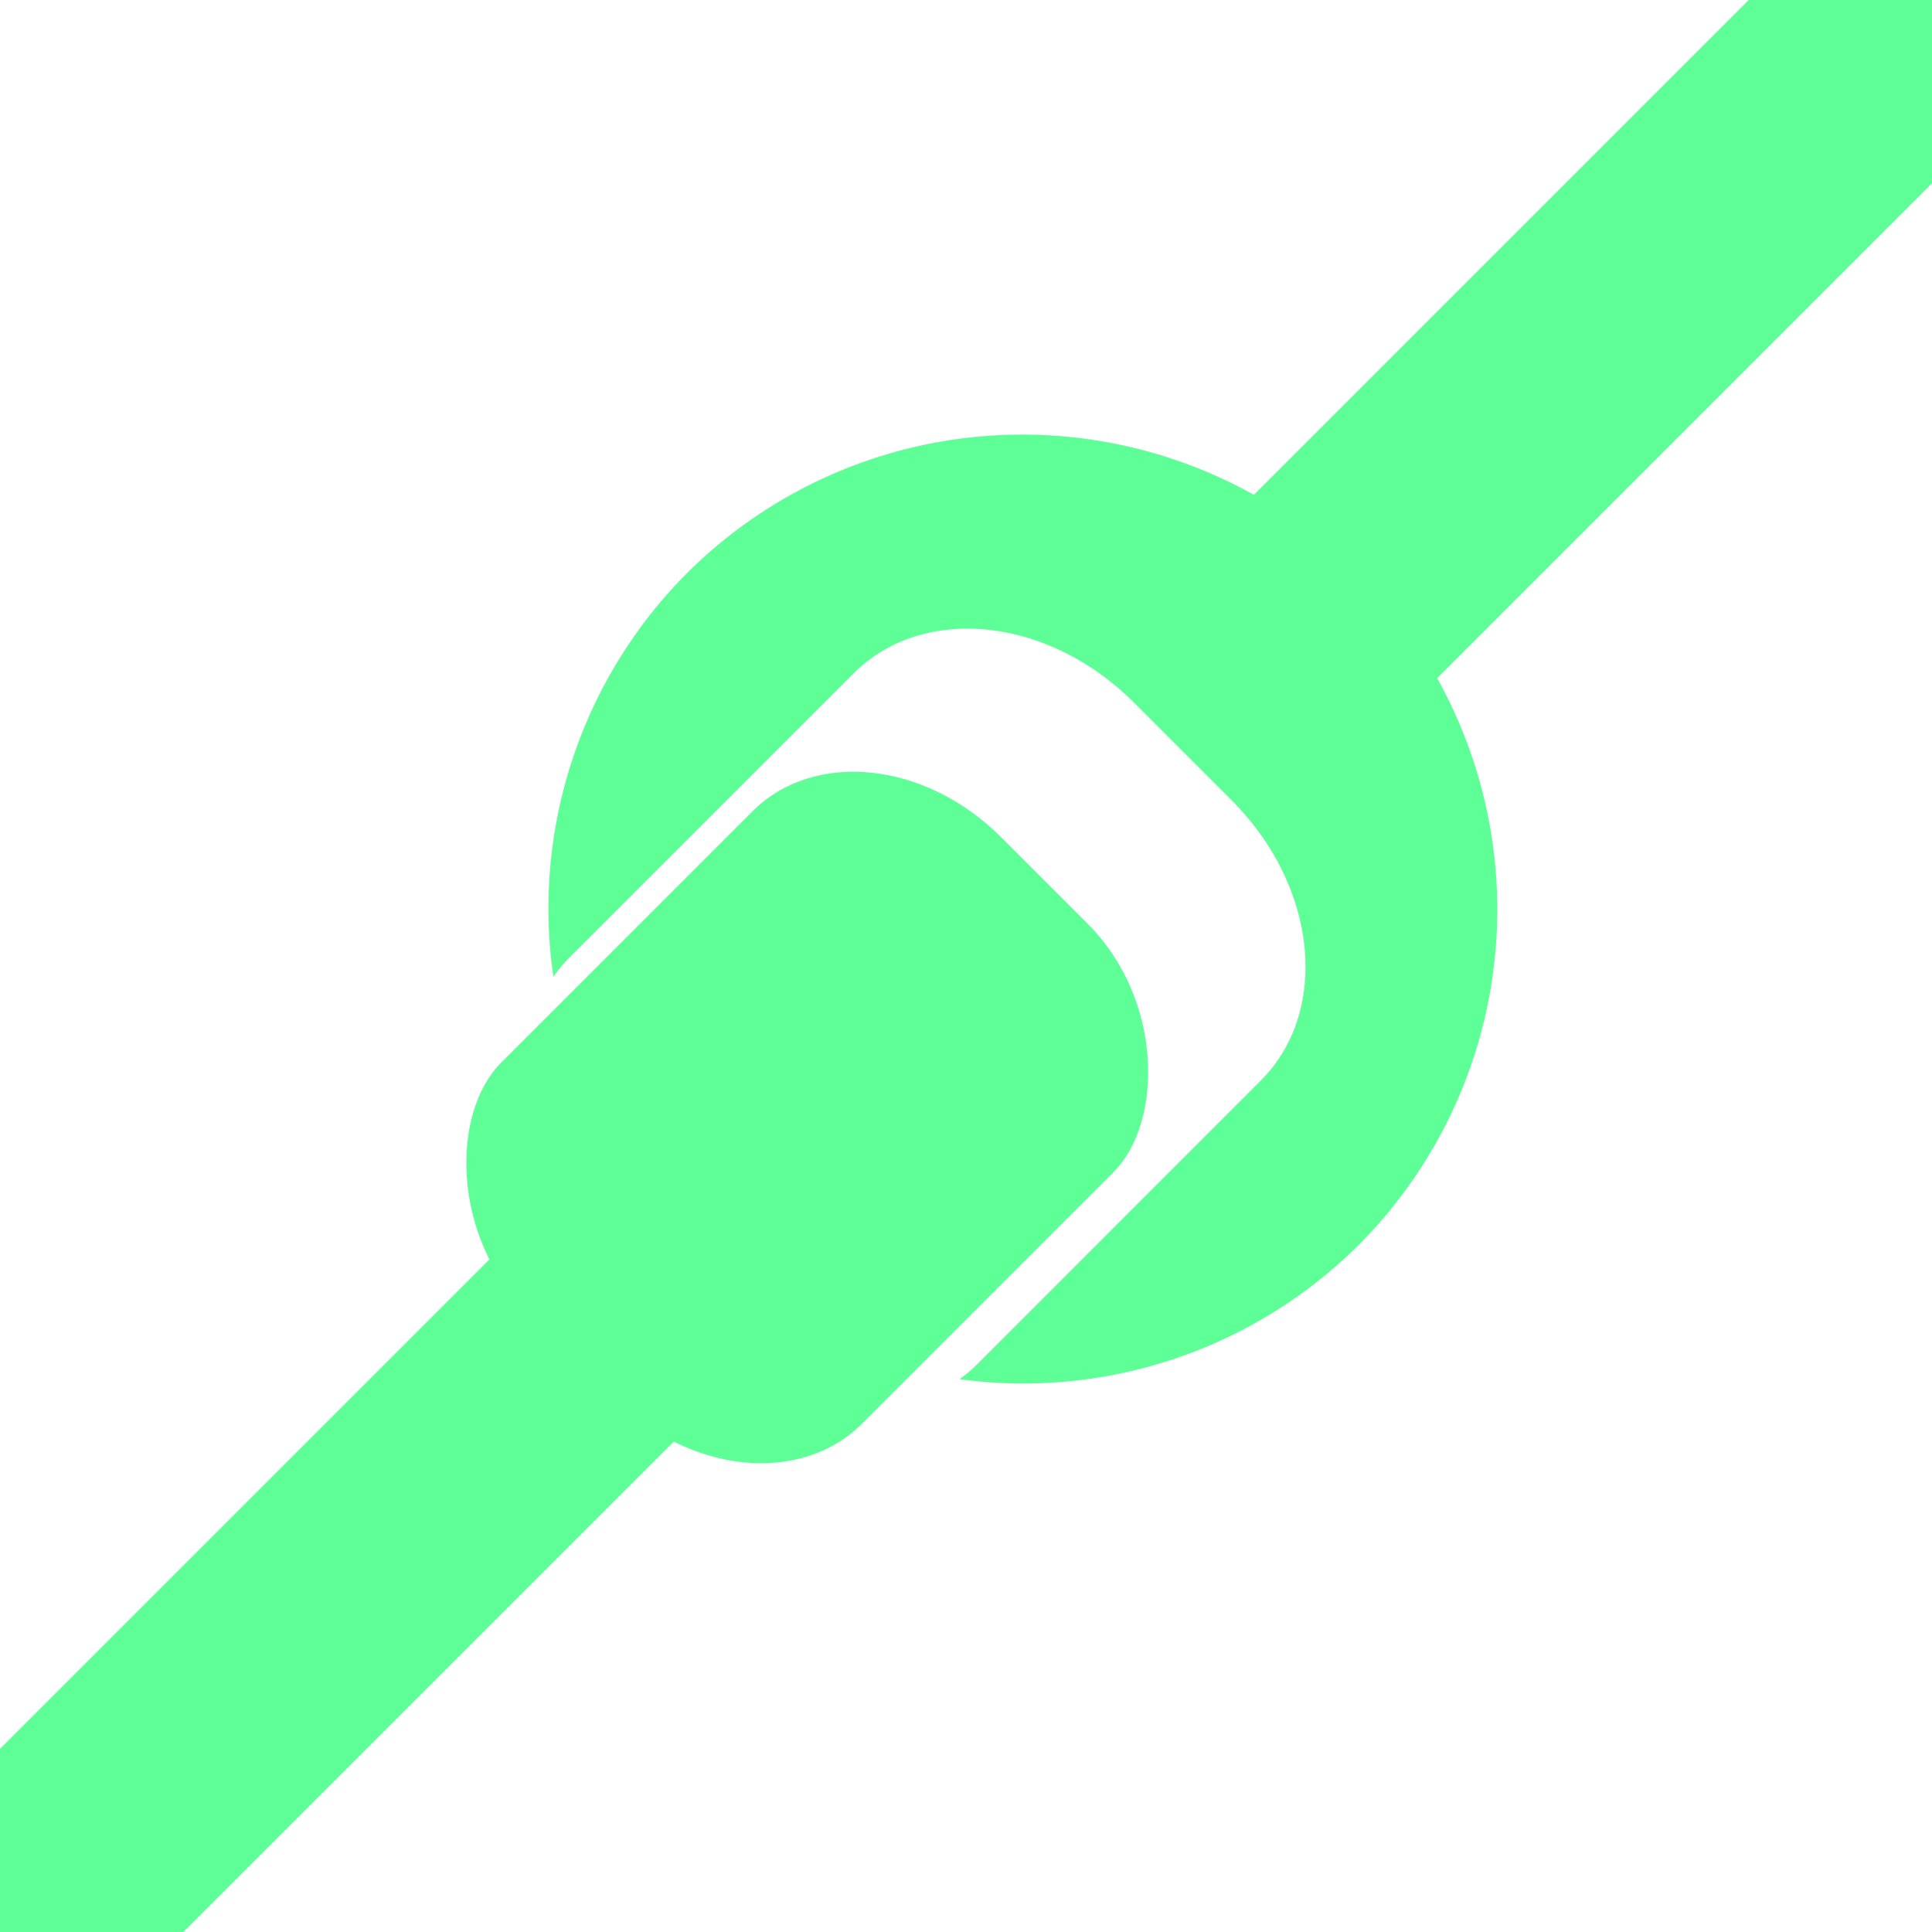 <?xml version="1.0" encoding="UTF-8" standalone="no"?>
<svg
   height="16"
   viewBox="0 0 16 16"
   width="16"
   version="1.1"
   id="svg2"
   sodipodi:docname="link_green.svg"
   inkscape:version="1.3 (1:1.3+202307231459+0e150ed6c4)"
   xmlns:inkscape="http://www.inkscape.org/namespaces/inkscape"
   xmlns:sodipodi="http://sodipodi.sourceforge.net/DTD/sodipodi-0.dtd"
   xmlns="http://www.w3.org/2000/svg"
   xmlns:svg="http://www.w3.org/2000/svg">
  <defs
     id="defs2" />
  <sodipodi:namedview
     id="namedview2"
     pagecolor="#ffffff"
     bordercolor="#111111"
     borderopacity="1"
     inkscape:showpageshadow="0"
     inkscape:pageopacity="0"
     inkscape:pagecheckerboard="1"
     inkscape:deskcolor="#d1d1d1"
     inkscape:zoom="48.790368"
     inkscape:cx="7.6347036"
     inkscape:cy="8.0753644"
     inkscape:window-width="1920"
     inkscape:window-height="1016"
     inkscape:window-x="1920"
     inkscape:window-y="27"
     inkscape:window-maximized="1"
     inkscape:current-layer="svg2" />
  <g
     id="g1"
     transform="translate(0.273,-0.137)">
    <path
       id="path1"
       style="fill:#5fff97;fill-opacity:1;stroke-width:1.955;-inkscape-stroke:none"
       d="m 10.975,4.888 a 3.934,3.934 0 0 0 -5.563,-2e-7 3.934,3.934 0 0 0 -1.102,3.339 C 4.35,8.171 4.393,8.116 4.444,8.066 L 6.796,5.714 C 7.372,5.138 8.406,5.245 9.116,5.954 l 0.812,0.812 c 0.709,0.709 0.816,1.744 0.24,2.32 L 7.816,11.439 c -0.045,0.045 -0.093,0.084 -0.142,0.12 a 3.934,3.934 0 0 0 3.301,-1.108 3.934,3.934 0 0 0 0,-5.563 z" />
    <rect
       style="fill:#5fff97;fill-opacity:1;stroke-width:1.59;-inkscape-stroke:none"
       id="rect1"
       width="2.147"
       height="7.854"
       x="10.144"
       y="-11.364"
       transform="rotate(45)" />
  </g>
  <g
     id="g2"
     transform="translate(-0.105,0.181)">
    <rect
       style="fill:#5fff97;fill-opacity:1;stroke-width:1.59;-inkscape-stroke:none"
       id="rect1-6"
       width="2.147"
       height="7.854"
       x="10.187"
       y="3.598"
       transform="rotate(45)" />
    <rect
       style="fill:#5fff97;fill-opacity:1;stroke-width:1.142;-inkscape-stroke:none"
       id="rect2-5"
       width="4.227"
       height="5.553"
       x="9.104"
       y="-1.162"
       rx="1.605"
       ry="1.303"
       transform="rotate(45)" />
  </g>
</svg>
